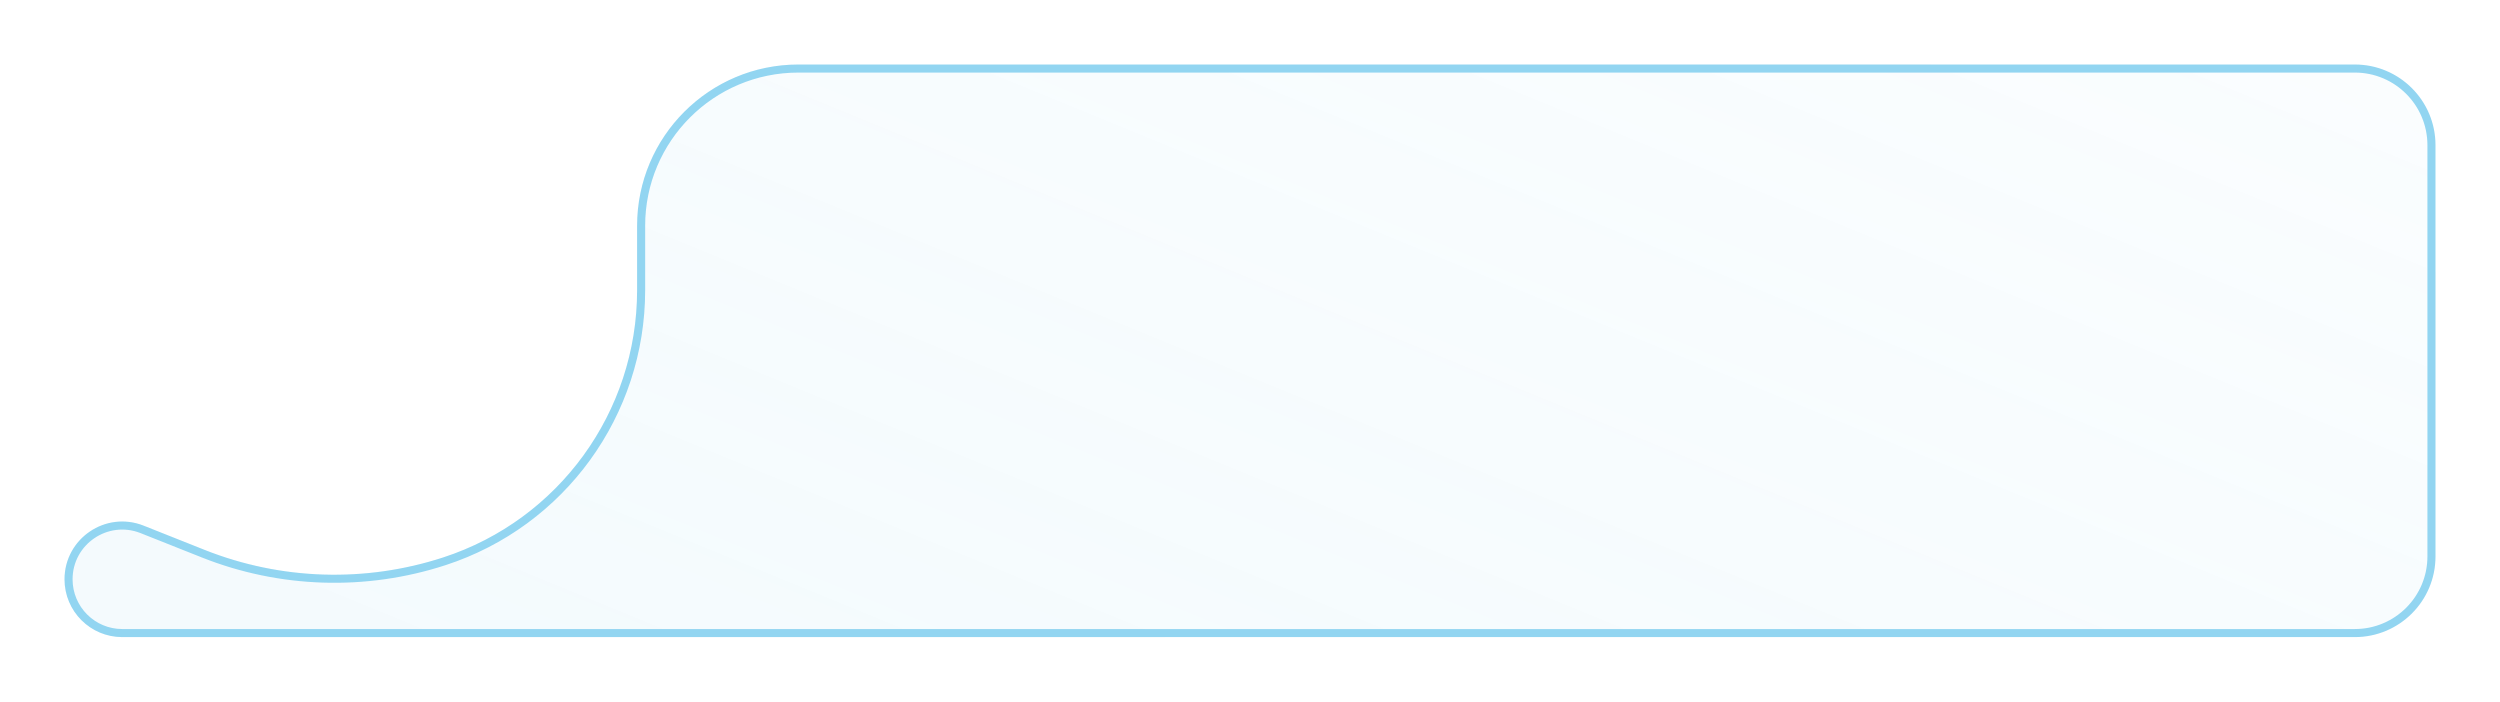 <svg width="310" height="87" viewBox="0 0 310 87" fill="none" xmlns="http://www.w3.org/2000/svg">
<g filter="url(#filter0_bddd_1597_3377)">
<path d="M292 75H15.163C11.207 75 8 71.793 8 67.837C8 62.776 13.106 59.311 17.809 61.18L25.375 64.187C34.826 67.944 45.293 68.274 54.962 65.121C69.299 60.445 79 47.077 79 31.998V24C79 12.954 87.954 4 99 4H292C297.523 4 302 8.477 302 14V65C302 70.523 297.523 75 292 75Z" fill="url(#paint0_linear_1597_3377)"/>
<path d="M292 74.5H15.163C11.483 74.5 8.5 71.517 8.5 67.837C8.5 63.129 13.249 59.906 17.624 61.645L25.19 64.652C34.75 68.451 45.337 68.785 55.117 65.596C69.659 60.853 79.5 47.294 79.5 31.998V24C79.5 13.23 88.231 4.5 99 4.5H292C297.247 4.5 301.5 8.753 301.5 14V65C301.5 70.247 297.247 74.5 292 74.5Z" stroke="#92D5F1"/>
</g>
<defs>
<filter id="filter0_bddd_1597_3377" x="0" y="-2" width="310" height="89" filterUnits="userSpaceOnUse" color-interpolation-filters="sRGB">
<feFlood flood-opacity="0" result="BackgroundImageFix"/>
<feGaussianBlur in="BackgroundImage" stdDeviation="3"/>
<feComposite in2="SourceAlpha" operator="in" result="effect1_backgroundBlur_1597_3377"/>
<feColorMatrix in="SourceAlpha" type="matrix" values="0 0 0 0 0 0 0 0 0 0 0 0 0 0 0 0 0 0 127 0" result="hardAlpha"/>
<feOffset/>
<feGaussianBlur stdDeviation="0.5"/>
<feColorMatrix type="matrix" values="0 0 0 0 0.573 0 0 0 0 0.835 0 0 0 0 0.945 0 0 0 0.04 0"/>
<feBlend mode="normal" in2="effect1_backgroundBlur_1597_3377" result="effect2_dropShadow_1597_3377"/>
<feColorMatrix in="SourceAlpha" type="matrix" values="0 0 0 0 0 0 0 0 0 0 0 0 0 0 0 0 0 0 127 0" result="hardAlpha"/>
<feOffset/>
<feGaussianBlur stdDeviation="1"/>
<feColorMatrix type="matrix" values="0 0 0 0 0.573 0 0 0 0 0.835 0 0 0 0 0.945 0 0 0 0.06 0"/>
<feBlend mode="normal" in2="effect2_dropShadow_1597_3377" result="effect3_dropShadow_1597_3377"/>
<feColorMatrix in="SourceAlpha" type="matrix" values="0 0 0 0 0 0 0 0 0 0 0 0 0 0 0 0 0 0 127 0" result="hardAlpha"/>
<feOffset dy="4"/>
<feGaussianBlur stdDeviation="4"/>
<feColorMatrix type="matrix" values="0 0 0 0 0.573 0 0 0 0 0.835 0 0 0 0 0.945 0 0 0 0.04 0"/>
<feBlend mode="normal" in2="effect3_dropShadow_1597_3377" result="effect4_dropShadow_1597_3377"/>
<feBlend mode="normal" in="SourceGraphic" in2="effect4_dropShadow_1597_3377" result="shape"/>
</filter>
<linearGradient id="paint0_linear_1597_3377" x1="350" y1="-84.5" x2="251.492" y2="155.658" gradientUnits="userSpaceOnUse">
<stop stop-color="#92D5F1" stop-opacity="0.01"/>
<stop offset="1" stop-color="#92D5F1" stop-opacity="0.1"/>
</linearGradient>
</defs>
</svg>
